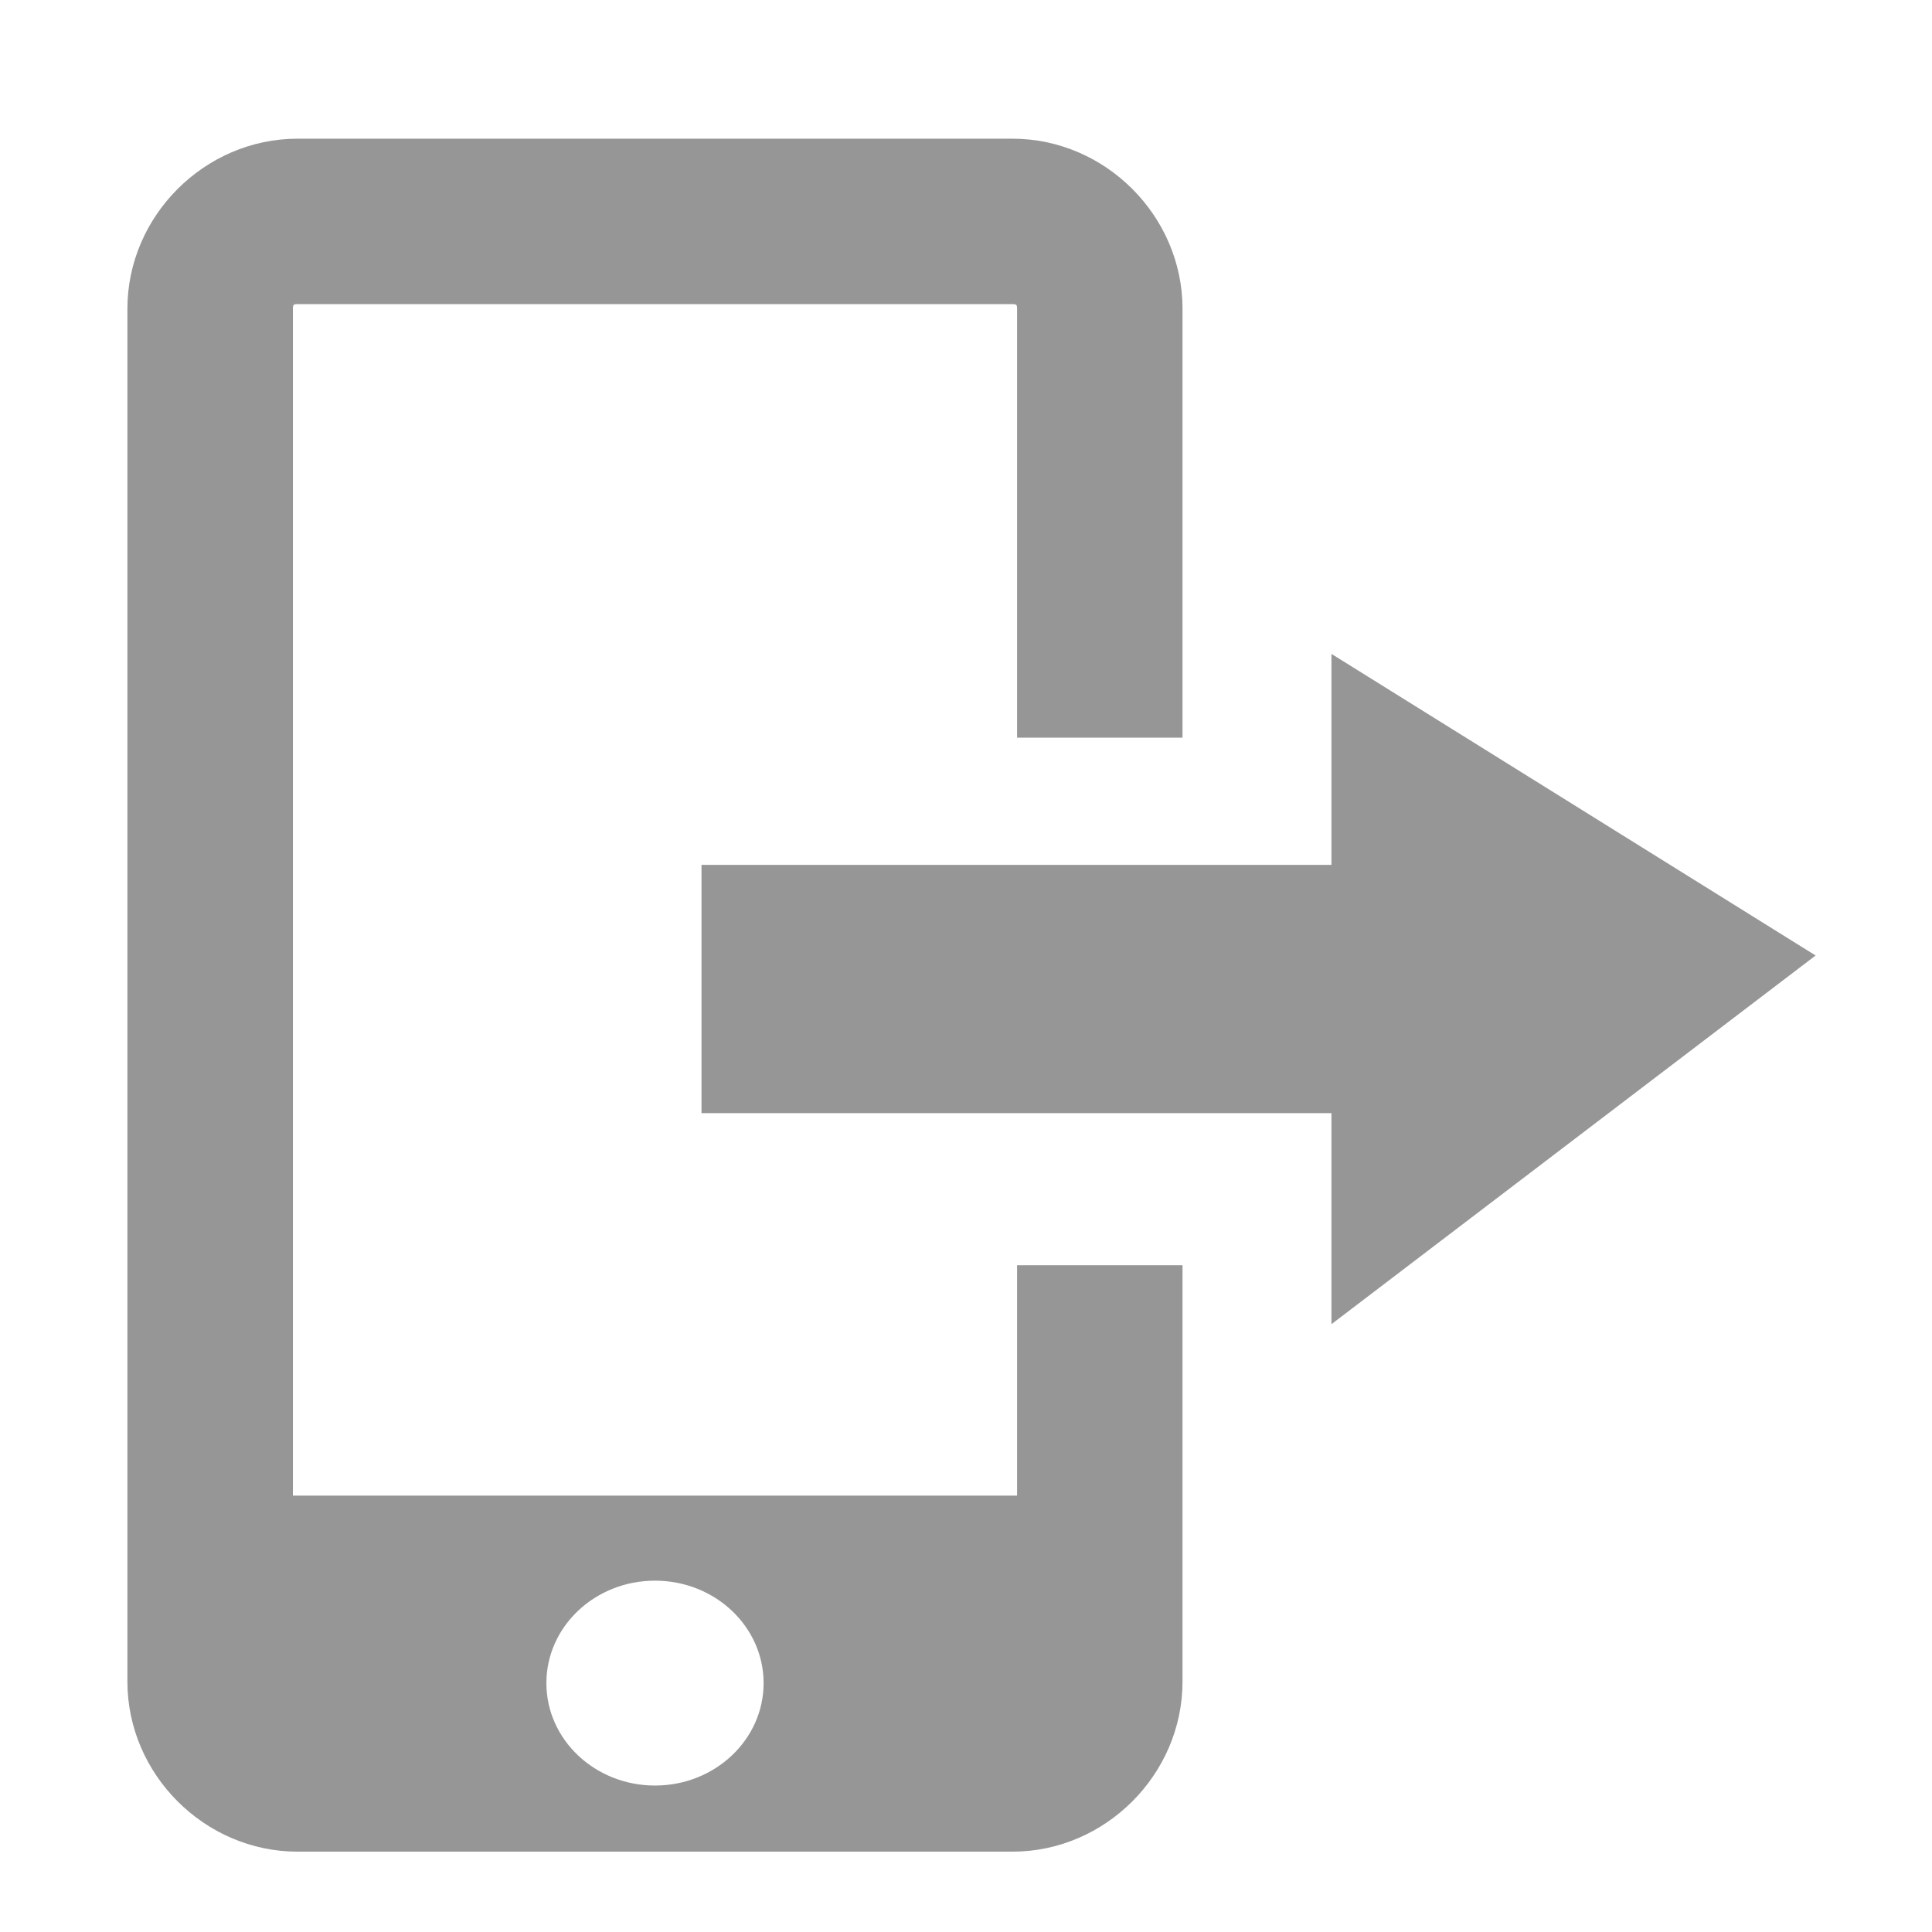 <?xml version="1.0" encoding="UTF-8" standalone="no"?>
<!-- Created with Inkscape (http://www.inkscape.org/) -->

<svg
   xmlns:dc="http://purl.org/dc/elements/1.1/"
   xmlns:cc="http://creativecommons.org/ns#"
   xmlns:rdf="http://www.w3.org/1999/02/22-rdf-syntax-ns#"
   xmlns:svg="http://www.w3.org/2000/svg"
   xmlns="http://www.w3.org/2000/svg"
   xmlns:sodipodi="http://sodipodi.sourceforge.net/DTD/sodipodi-0.dtd"
   xmlns:inkscape="http://www.inkscape.org/namespaces/inkscape"
   width="800"
   height="800"
   id="svg2"
   version="1.1"
   inkscape:version="0.48.4 r9939"
   sodipodi:docname="action_icon_export.svg">
  <defs
     id="defs4" />
  <sodipodi:namedview
     id="base"
     pagecolor="#ffffff"
     bordercolor="#666666"
     borderopacity="1.0"
     inkscape:pageopacity="0.0"
     inkscape:pageshadow="2"
     inkscape:zoom="0.335"
     inkscape:cx="423.8806"
     inkscape:cy="371.18951"
     inkscape:document-units="px"
     inkscape:current-layer="layer1"
     showgrid="false"
     inkscape:window-width="702"
     inkscape:window-height="402"
     inkscape:window-x="0"
     inkscape:window-y="0"
     inkscape:window-maximized="0"
     inkscape:object-paths="true"
     inkscape:object-nodes="true"
     inkscape:snap-global="false"
     showguides="true"
     inkscape:guide-bbox="true">
    <inkscape:grid
       type="xygrid"
       id="grid2992"
       empspacing="5"
       visible="true"
       enabled="true"
       snapvisiblegridlinesonly="true" />
    <sodipodi:guide
       orientation="1,0"
       position="52.561,440.089"
       id="guide2994" />
    <sodipodi:guide
       orientation="1,0"
       position="751.893,416.036"
       id="guide2996" />
    <sodipodi:guide
       orientation="0,1"
       position="866.815,745.657"
       id="guide2998" />
    <sodipodi:guide
       orientation="0,1"
       position="774.165,32.071"
       id="guide3000" />
  </sodipodi:namedview>
  <g
     inkscape:label="Ebene 1"
     inkscape:groupmode="layer"
     id="layer1"
     transform="translate(0,-252.362)">
    <path
       style="fill:#969696;fill-opacity:1;stroke:none"
       d="m 551.327,523.125 0,87.363 -260.852,0 0,102.795 260.852,0 0,87.391 L 751.801,648.014 551.327,523.125 z"
       id="rect3008"
       inkscape:connector-curvature="0" />
    <path
       style="font-size:medium;font-style:normal;font-variant:normal;font-weight:normal;font-stretch:normal;text-indent:0;text-align:start;text-decoration:none;line-height:normal;letter-spacing:normal;word-spacing:normal;text-transform:none;direction:ltr;block-progression:tb;writing-mode:lr-tb;text-anchor:start;baseline-shift:baseline;color:#000000;fill:#969696;fill-opacity:1;stroke:none;stroke-width:76.164;marker:none;visibility:visible;display:inline;overflow:visible;enable-background:accumulate;font-family:Sans;-inkscape-font-specification:Sans"
       d="m 123.198,309.79 c -38.425,0 -70.441,31.988 -70.441,70.413 l 0,568.477 c 0,38.425 32.016,70.413 70.441,70.413 l 296.044,0 c 38.425,0 70.413,-31.988 70.413,-70.413 l 0,-172.421 -68.502,0 0,95.402 -299.867,0 0,-491.459 c 0,-1.656 0.255,-1.911 1.911,-1.911 l 296.044,0 c 1.656,0 1.911,0.255 1.911,1.911 l 0,177.621 68.502,0 0,-177.621 c 0,-38.425 -31.988,-70.413 -70.413,-70.413 l -296.044,0 z m 148.022,597.092 c 24.839,0 44.974,18.997 44.974,42.417 0,23.419 -20.136,42.417 -44.974,42.417 -24.839,0 -44.974,-18.997 -44.974,-42.417 0,-23.419 20.136,-42.417 44.974,-42.417 z"
       id="rect3013"
       inkscape:connector-curvature="0" />
  </g>
</svg>
